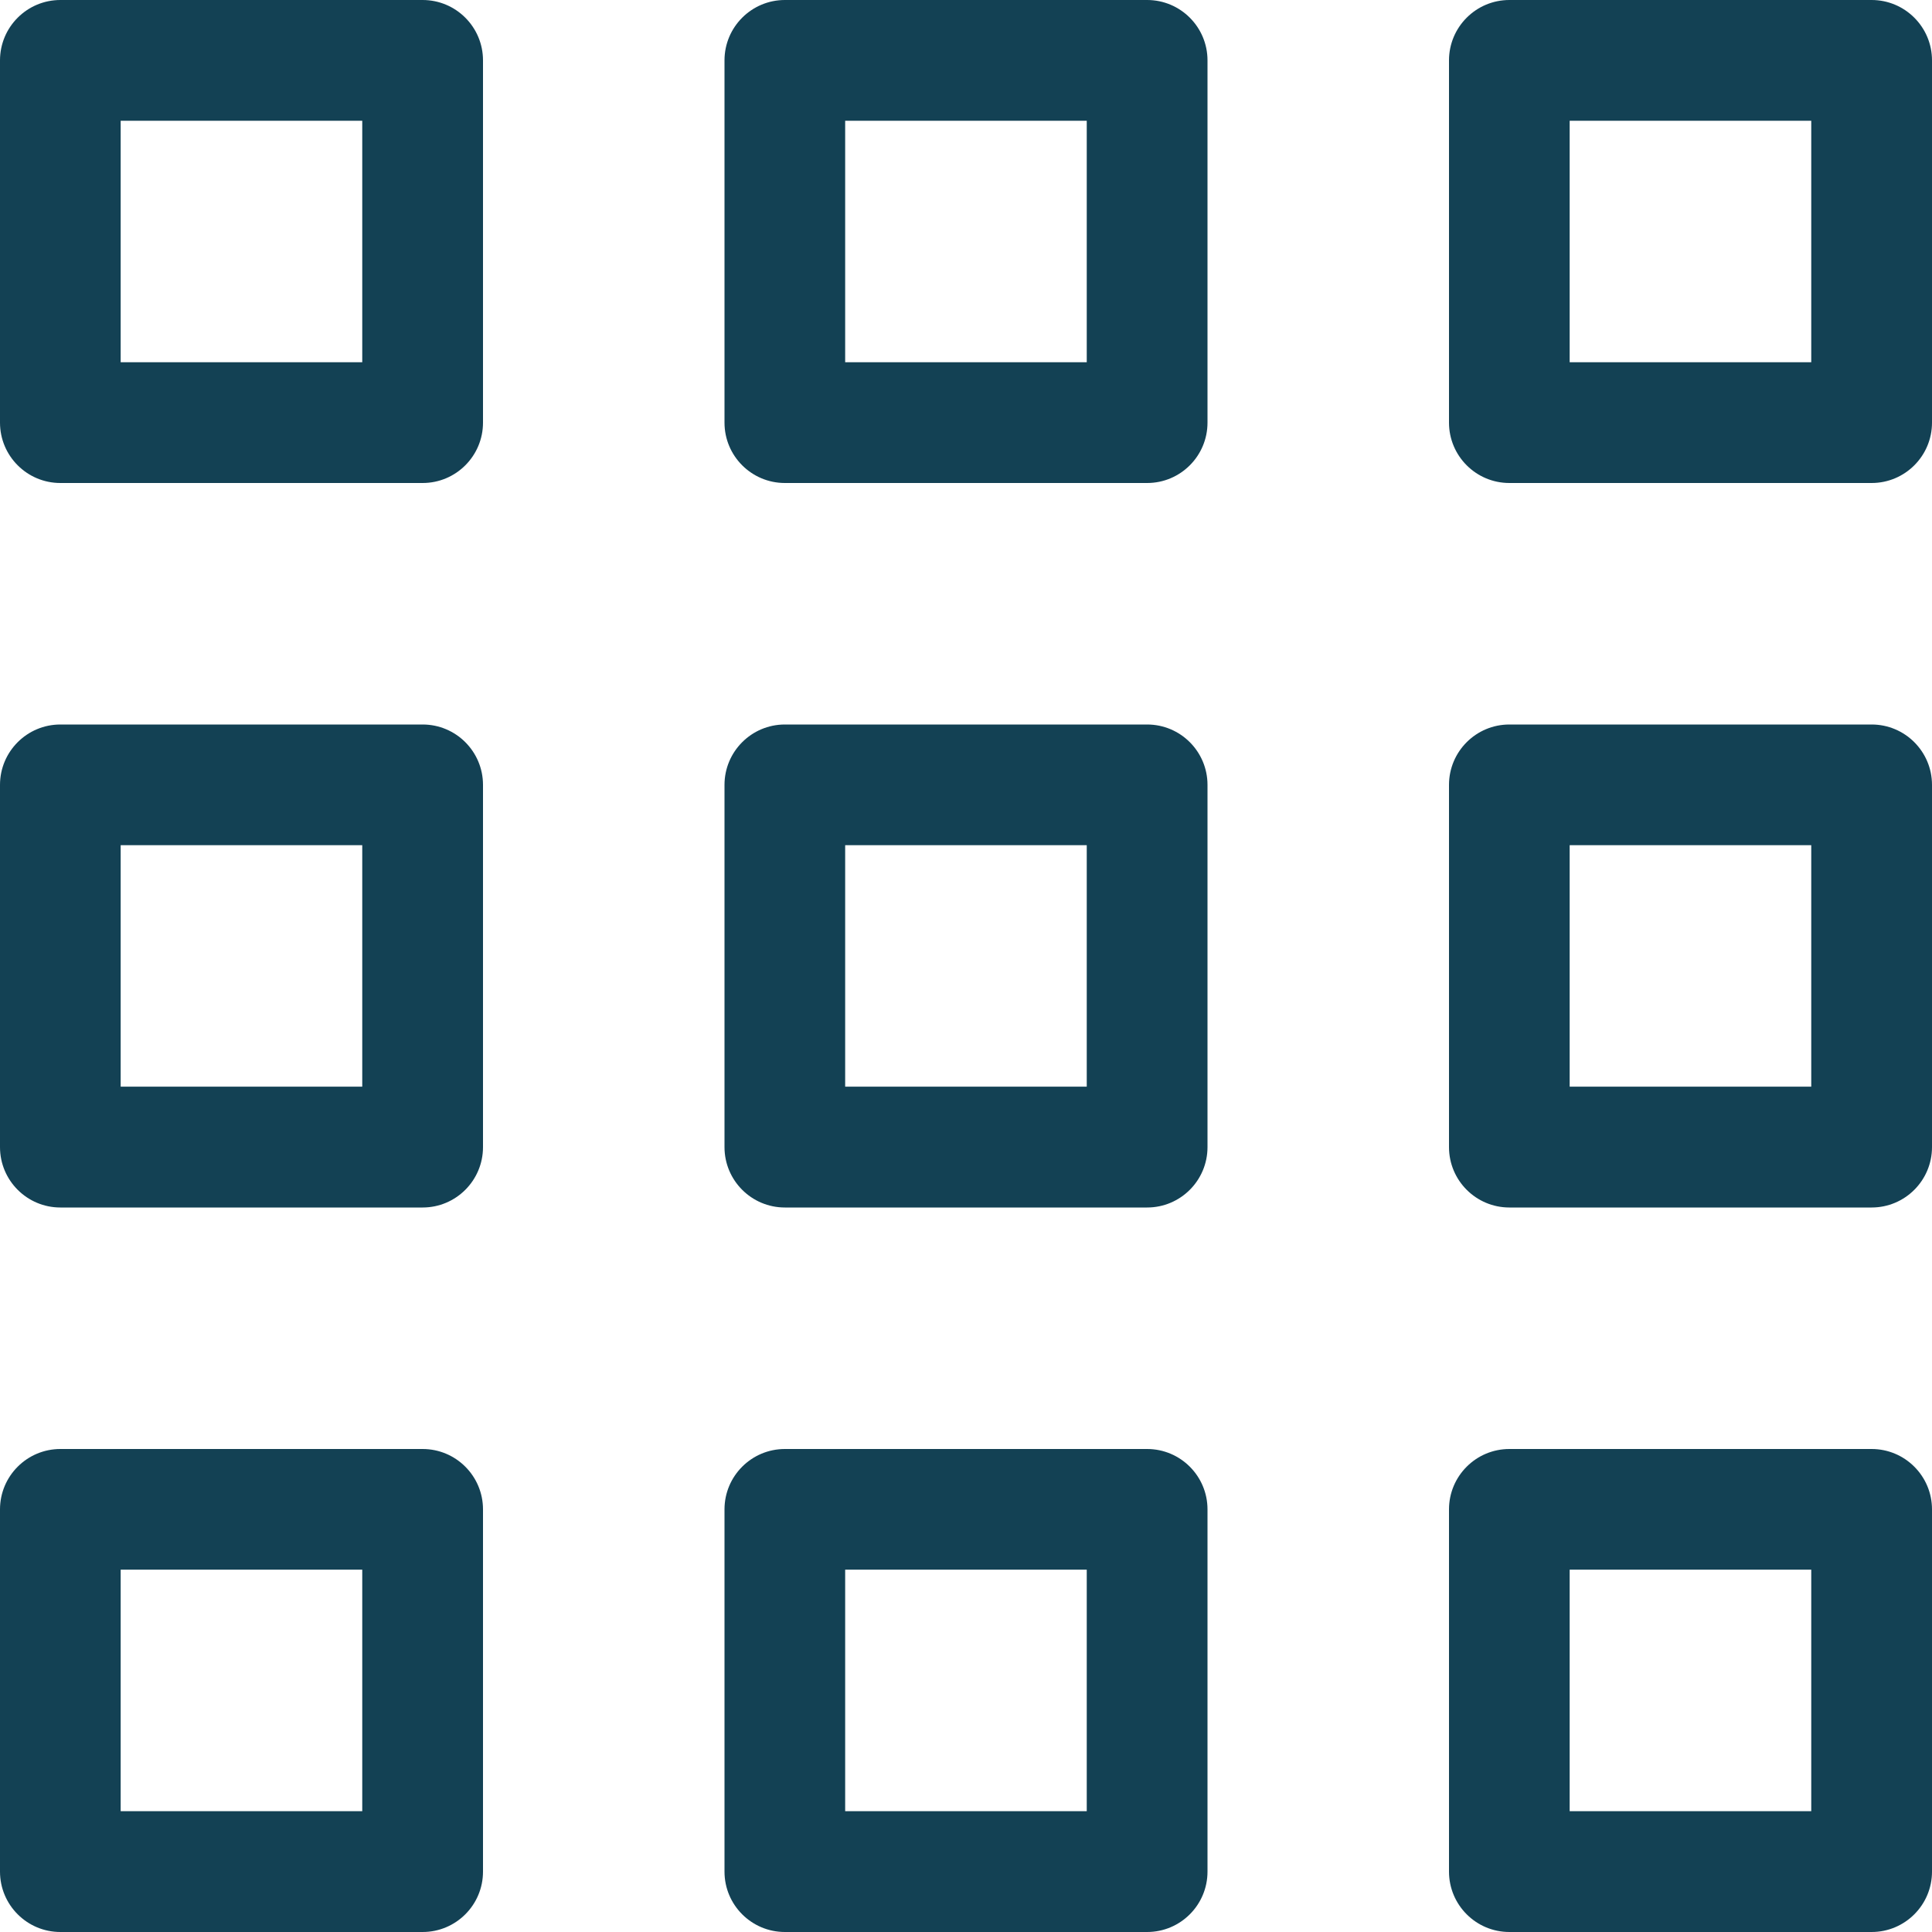 <svg height="24" viewBox="0 0 24 24" width="24" xmlns="http://www.w3.org/2000/svg"><path d="m5.25 18c.414 0 .75.336.75.75v4.5c0 .414-.336.75-.75.75h-4.5c-.414 0-.75-.336-.75-.75v-4.5c0-.414.336-.75.75-.75zm9 0c.414 0 .75.336.75.75v4.5c0 .414-.336.75-.75.75h-4.5c-.414 0-.75-.336-.75-.75v-4.5c0-.414.336-.75.75-.75zm9 0c.414 0 .75.336.75.75v4.5c0 .414-.336.75-.75.75h-4.5c-.414 0-.75-.336-.75-.75v-4.5c0-.414.336-.75.75-.75zm-18.75 1.499h-3.001v3h3.001zm9 0h-3.001v3h3.001zm9 0h-3.001v3h3.001zm-17.25-10.499c.414 0 .75.336.75.75v4.5c0 .414-.336.75-.75.75h-4.5c-.414 0-.75-.336-.75-.75v-4.5c0-.414.336-.75.75-.75zm9 0c.414 0 .75.336.75.75v4.5c0 .414-.336.75-.75.75h-4.5c-.414 0-.75-.336-.75-.75v-4.5c0-.414.336-.75.75-.75zm9 0c.414 0 .75.336.75.75v4.5c0 .414-.336.75-.75.75h-4.5c-.414 0-.75-.336-.75-.75v-4.5c0-.414.336-.75.75-.75zm-18.75 1.499h-3.001v3h3.001zm9 0h-3.001v3h3.001zm9 0h-3.001v3h3.001zm-17.25-10.499c.414 0 .75.336.75.75v4.5c0 .414-.336.75-.75.75h-4.5c-.414 0-.75-.336-.75-.75v-4.5c0-.414.336-.75.75-.75zm9 0c.414 0 .75.336.75.75v4.5c0 .414-.336.75-.75.75h-4.5c-.414 0-.75-.336-.75-.75v-4.5c0-.414.336-.75.75-.75zm9 0c.414 0 .75.336.75.75v4.5c0 .414-.336.75-.75.75h-4.5c-.414 0-.75-.336-.75-.75v-4.5c0-.414.336-.75.75-.75zm-18.75 1.5h-3.001v3h3.001zm9 0h-3.001v3h3.001zm9 0h-3.001v3h3.001z" fill="#134154"/></svg>